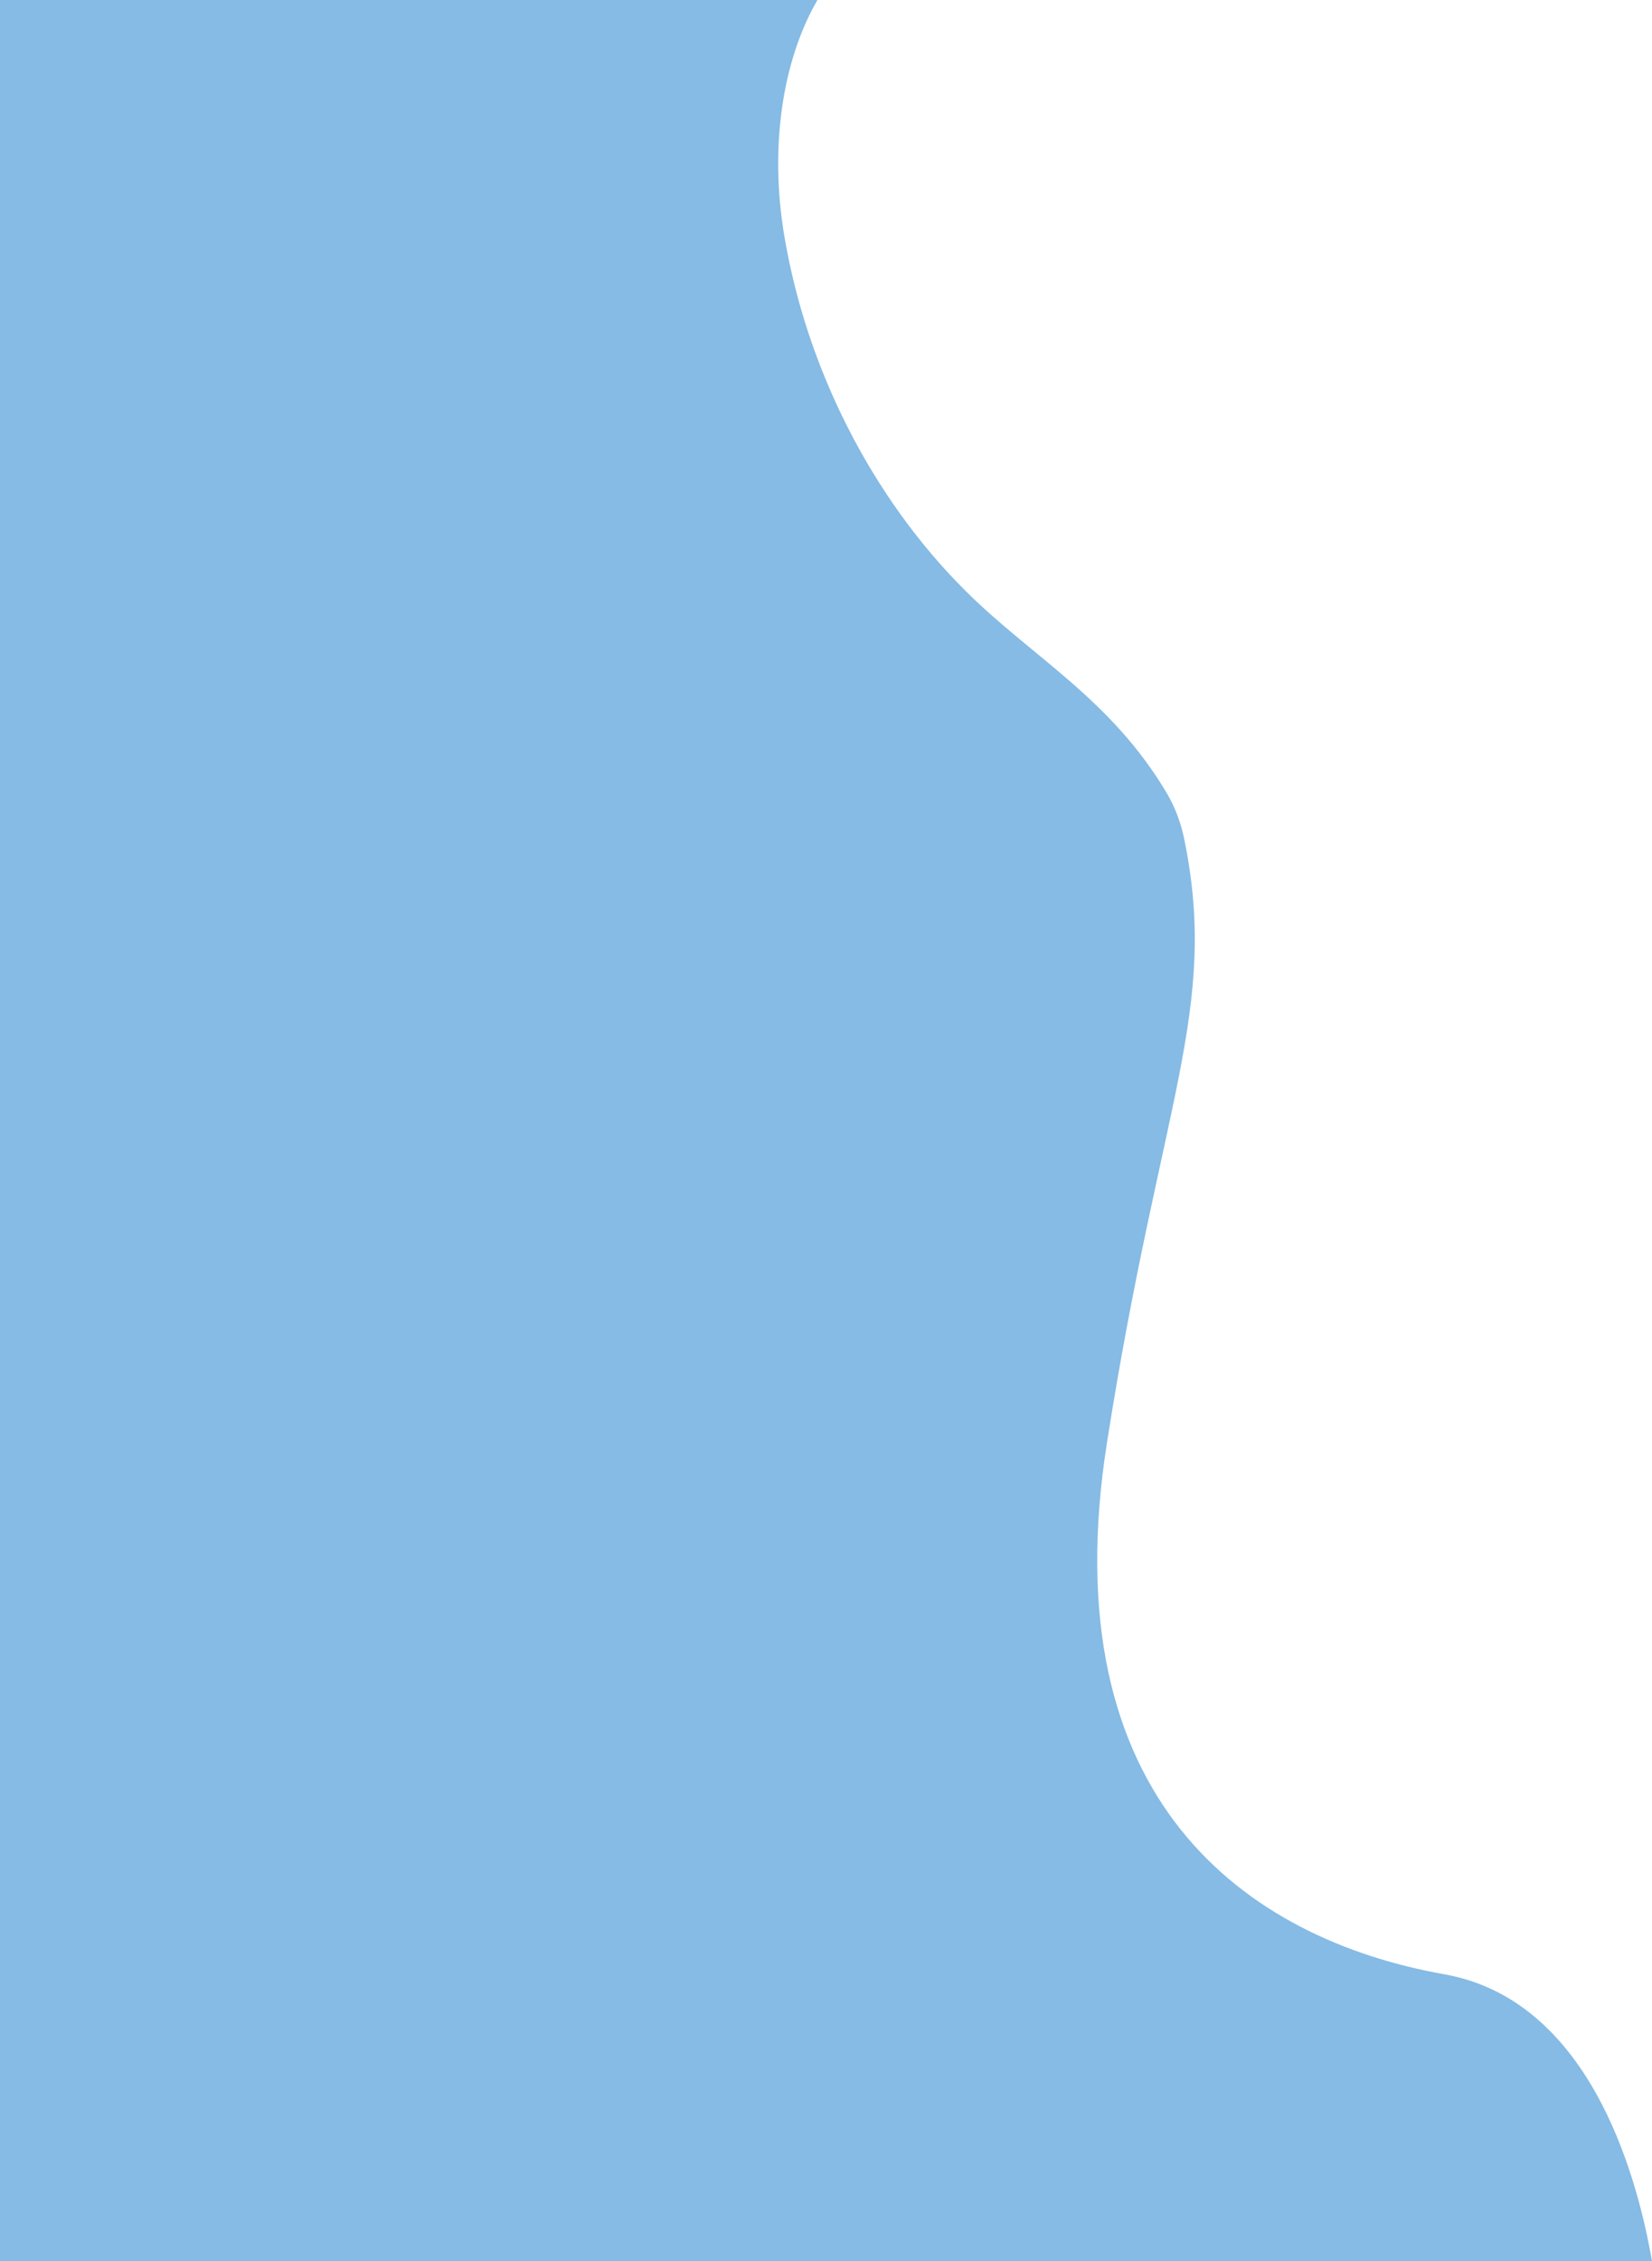<svg width="288" height="394" viewBox="0 0 288 394" fill="none" xmlns="http://www.w3.org/2000/svg">
<path d="M0 0V394H288C285.207 378.021 276.709 348.457 251.779 344.021C217.342 337.899 183.209 313.645 192.977 251.422C202.31 191.947 212.554 175.94 206.45 146.204C205.876 143.407 204.877 140.682 203.422 138.226C193.697 121.804 180.025 114.571 168.419 103.054C151.826 86.59 140.495 63.891 136.685 40.828C134.211 25.856 136.272 10.762 142.507 0H0Z" fill="#85BBE4"/>
</svg>
